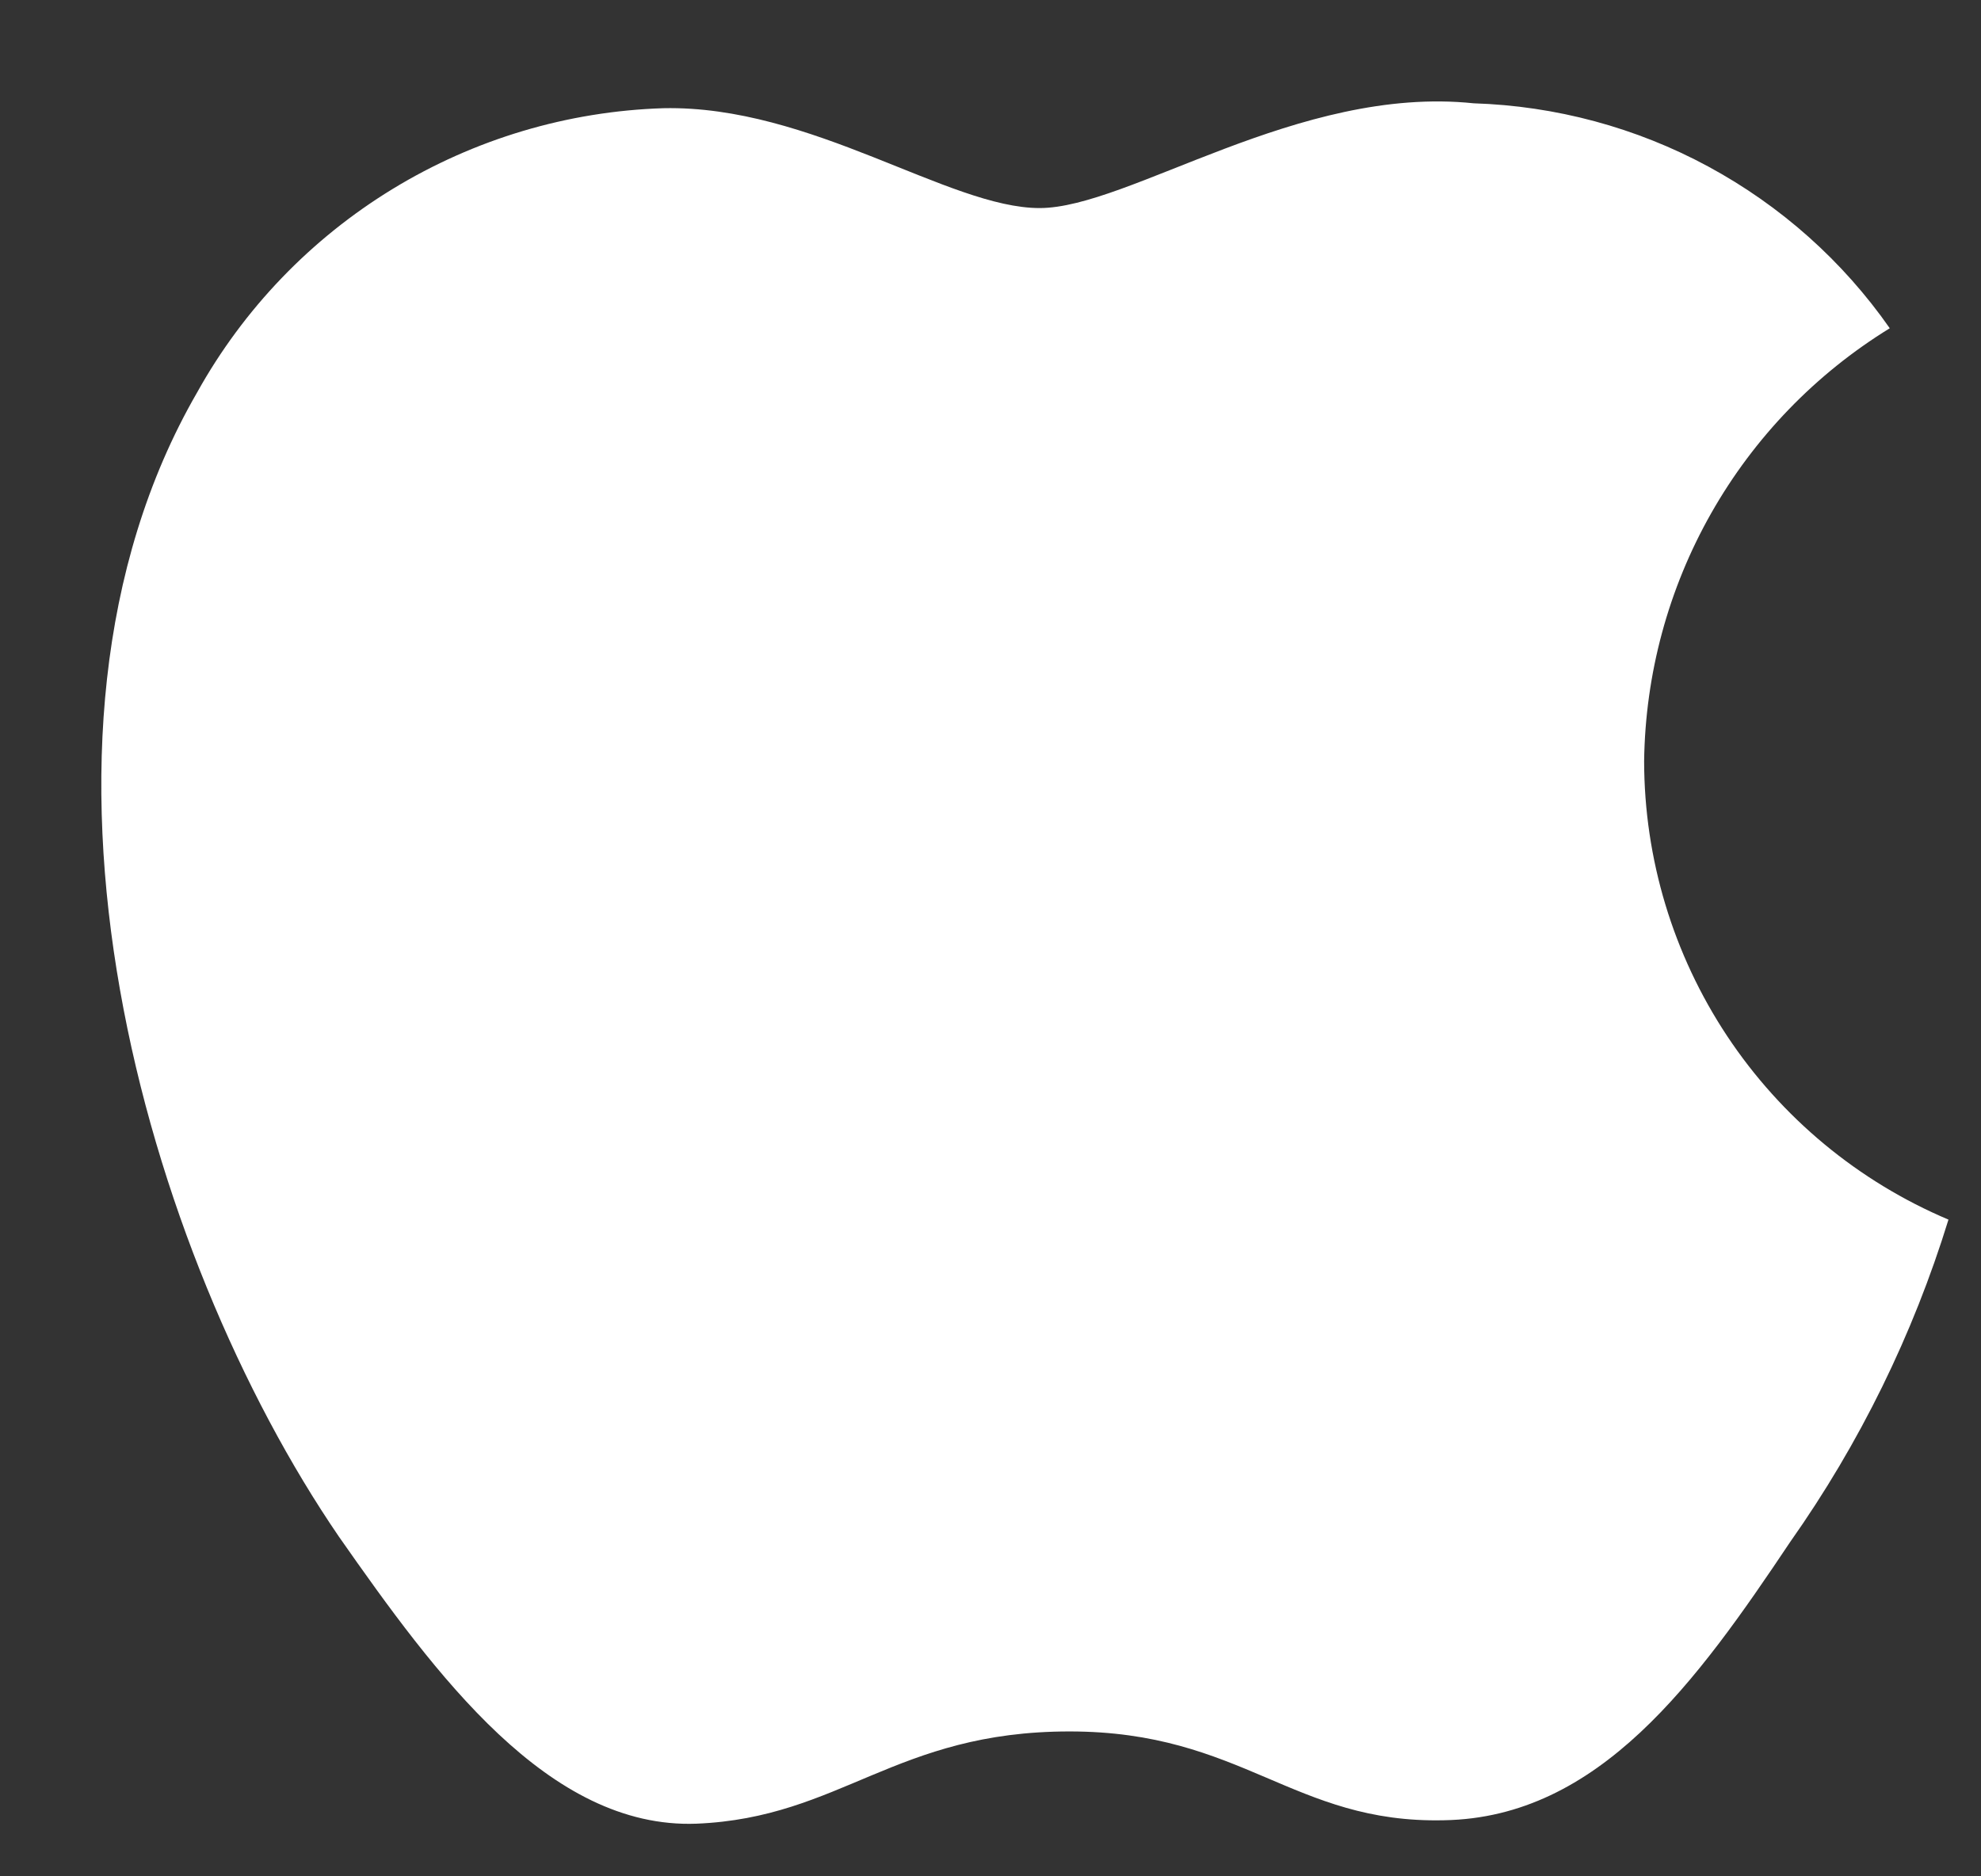 <svg width="19" height="18" viewBox="0 0 19 18" fill="none" xmlns="http://www.w3.org/2000/svg">
<rect x="0" y="0" width="19" height="18" fill="#333333" stroke="none"/>
<path d="M15.769 7.301C15.78 6.466 16.001 5.648 16.413 4.922C16.825 4.196 17.414 3.586 18.125 3.149C17.674 2.503 17.078 1.973 16.385 1.598C15.692 1.223 14.921 1.016 14.134 0.991C12.455 0.815 10.827 1.996 9.971 1.996C9.099 1.996 7.782 1.008 6.363 1.038C5.445 1.067 4.551 1.334 3.767 1.812C2.983 2.29 2.336 2.963 1.89 3.766C-0.044 7.114 1.399 12.035 3.251 14.742C4.178 16.067 5.261 17.547 6.679 17.495C8.066 17.438 8.584 16.61 10.258 16.61C11.917 16.61 12.403 17.495 13.849 17.462C15.338 17.437 16.275 16.13 17.17 14.792C17.836 13.848 18.348 12.804 18.688 11.7C17.823 11.334 17.085 10.722 16.566 9.94C16.047 9.157 15.77 8.24 15.769 7.301Z" fill="white"/>
</svg>
